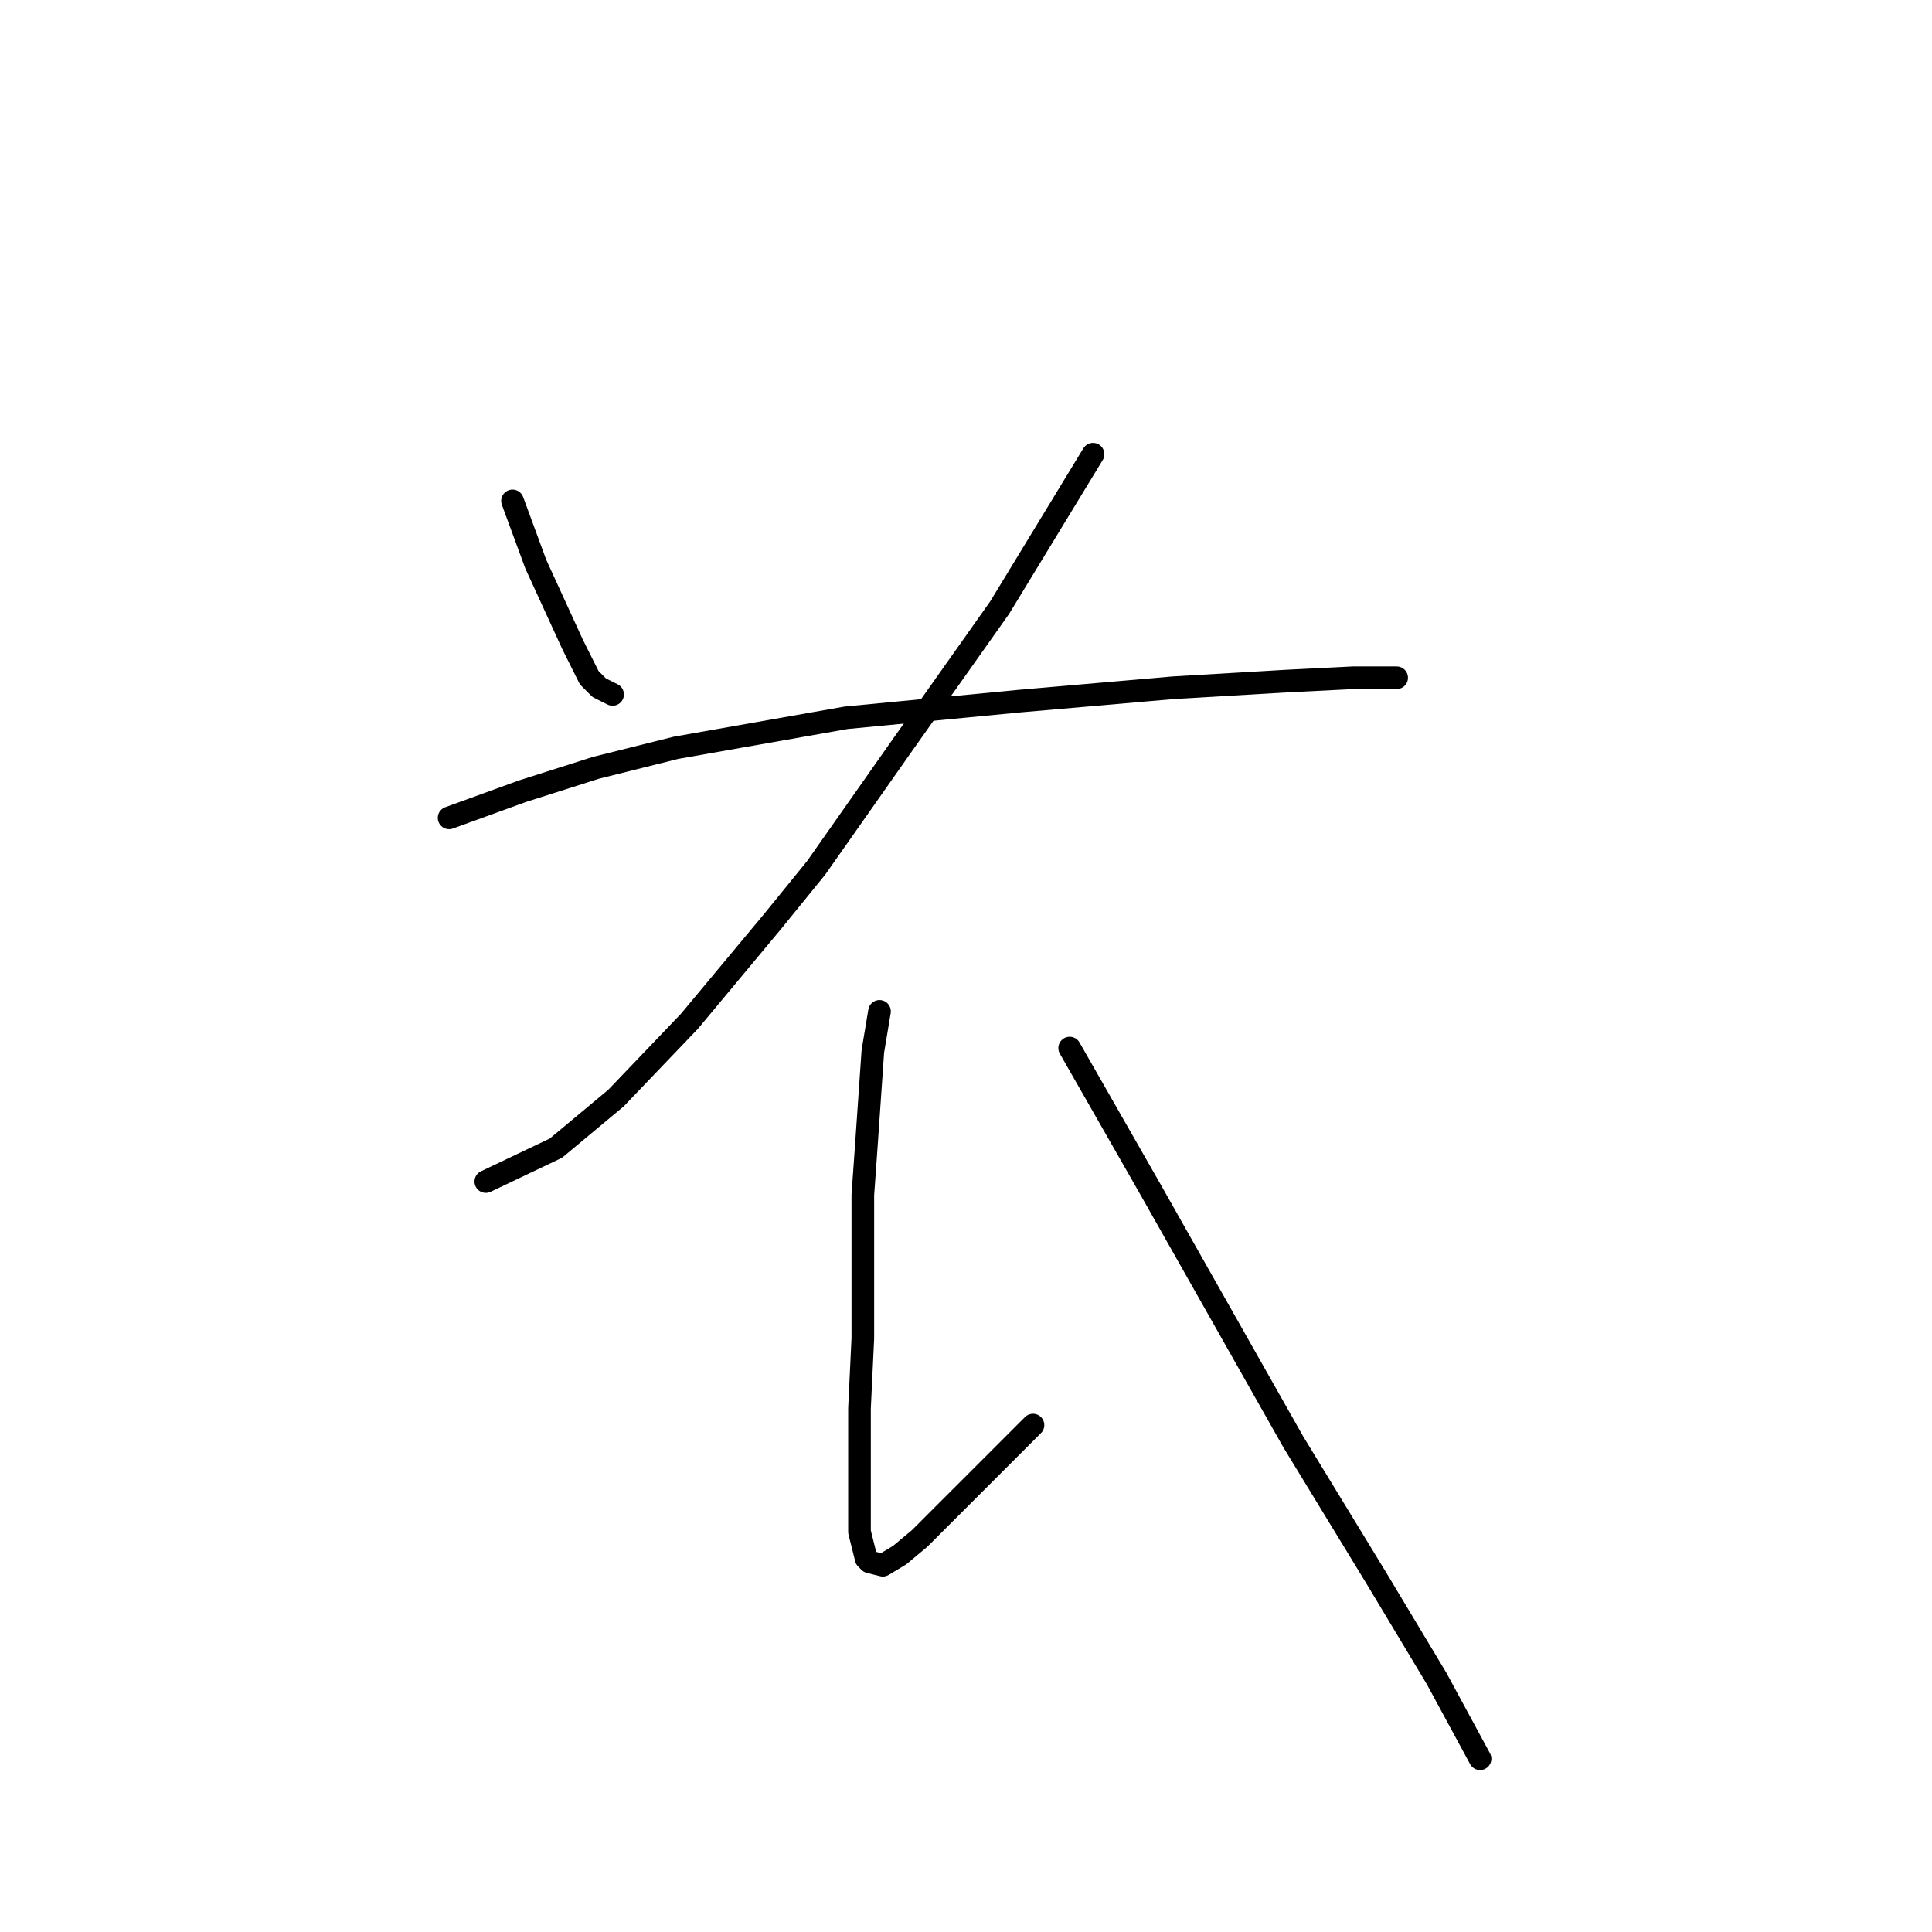 <?xml version="1.0" standalone="no"?>
    <svg width="256" height="256" xmlns="http://www.w3.org/2000/svg" version="1.1">
    <polyline stroke="black" stroke-width="3" stroke-linecap="round" fill="transparent" stroke-linejoin="round" points="67.91 66.373 71.004 74.773 75.867 85.383 78.078 89.804 79.404 91.13 81.172 92.014 81.172 92.014 " />
        <polyline stroke="black" stroke-width="3" stroke-linecap="round" fill="transparent" stroke-linejoin="round" points="144.833 60.184 132.454 80.52 119.634 98.645 108.14 115.002 102.392 122.076 91.34 135.338 81.614 145.506 73.657 152.138 64.373 156.559 64.373 156.559 " />
        <polyline stroke="black" stroke-width="3" stroke-linecap="round" fill="transparent" stroke-linejoin="round" points="59.51 108.371 69.236 104.835 78.962 101.74 89.572 99.087 112.118 95.109 135.107 92.898 155.443 91.13 170.474 90.246 179.315 89.804 181.968 89.804 185.063 89.804 185.063 89.804 " />
        <polyline stroke="black" stroke-width="3" stroke-linecap="round" fill="transparent" stroke-linejoin="round" points="116.539 134.012 115.655 139.317 114.771 152.138 114.329 158.327 114.329 177.337 113.887 186.62 113.887 193.252 113.887 195.462 113.887 201.651 113.887 202.978 114.771 206.514 115.213 206.956 116.981 207.399 119.192 206.072 121.844 203.862 125.381 200.325 129.802 195.904 132.012 193.694 136.875 188.831 136.875 188.831 " />
        <polyline stroke="black" stroke-width="3" stroke-linecap="round" fill="transparent" stroke-linejoin="round" points="141.738 138.875 152.348 157.443 171.358 191.041 182.41 209.167 190.368 222.429 196.115 233.04 196.115 233.04 " />
        </svg>